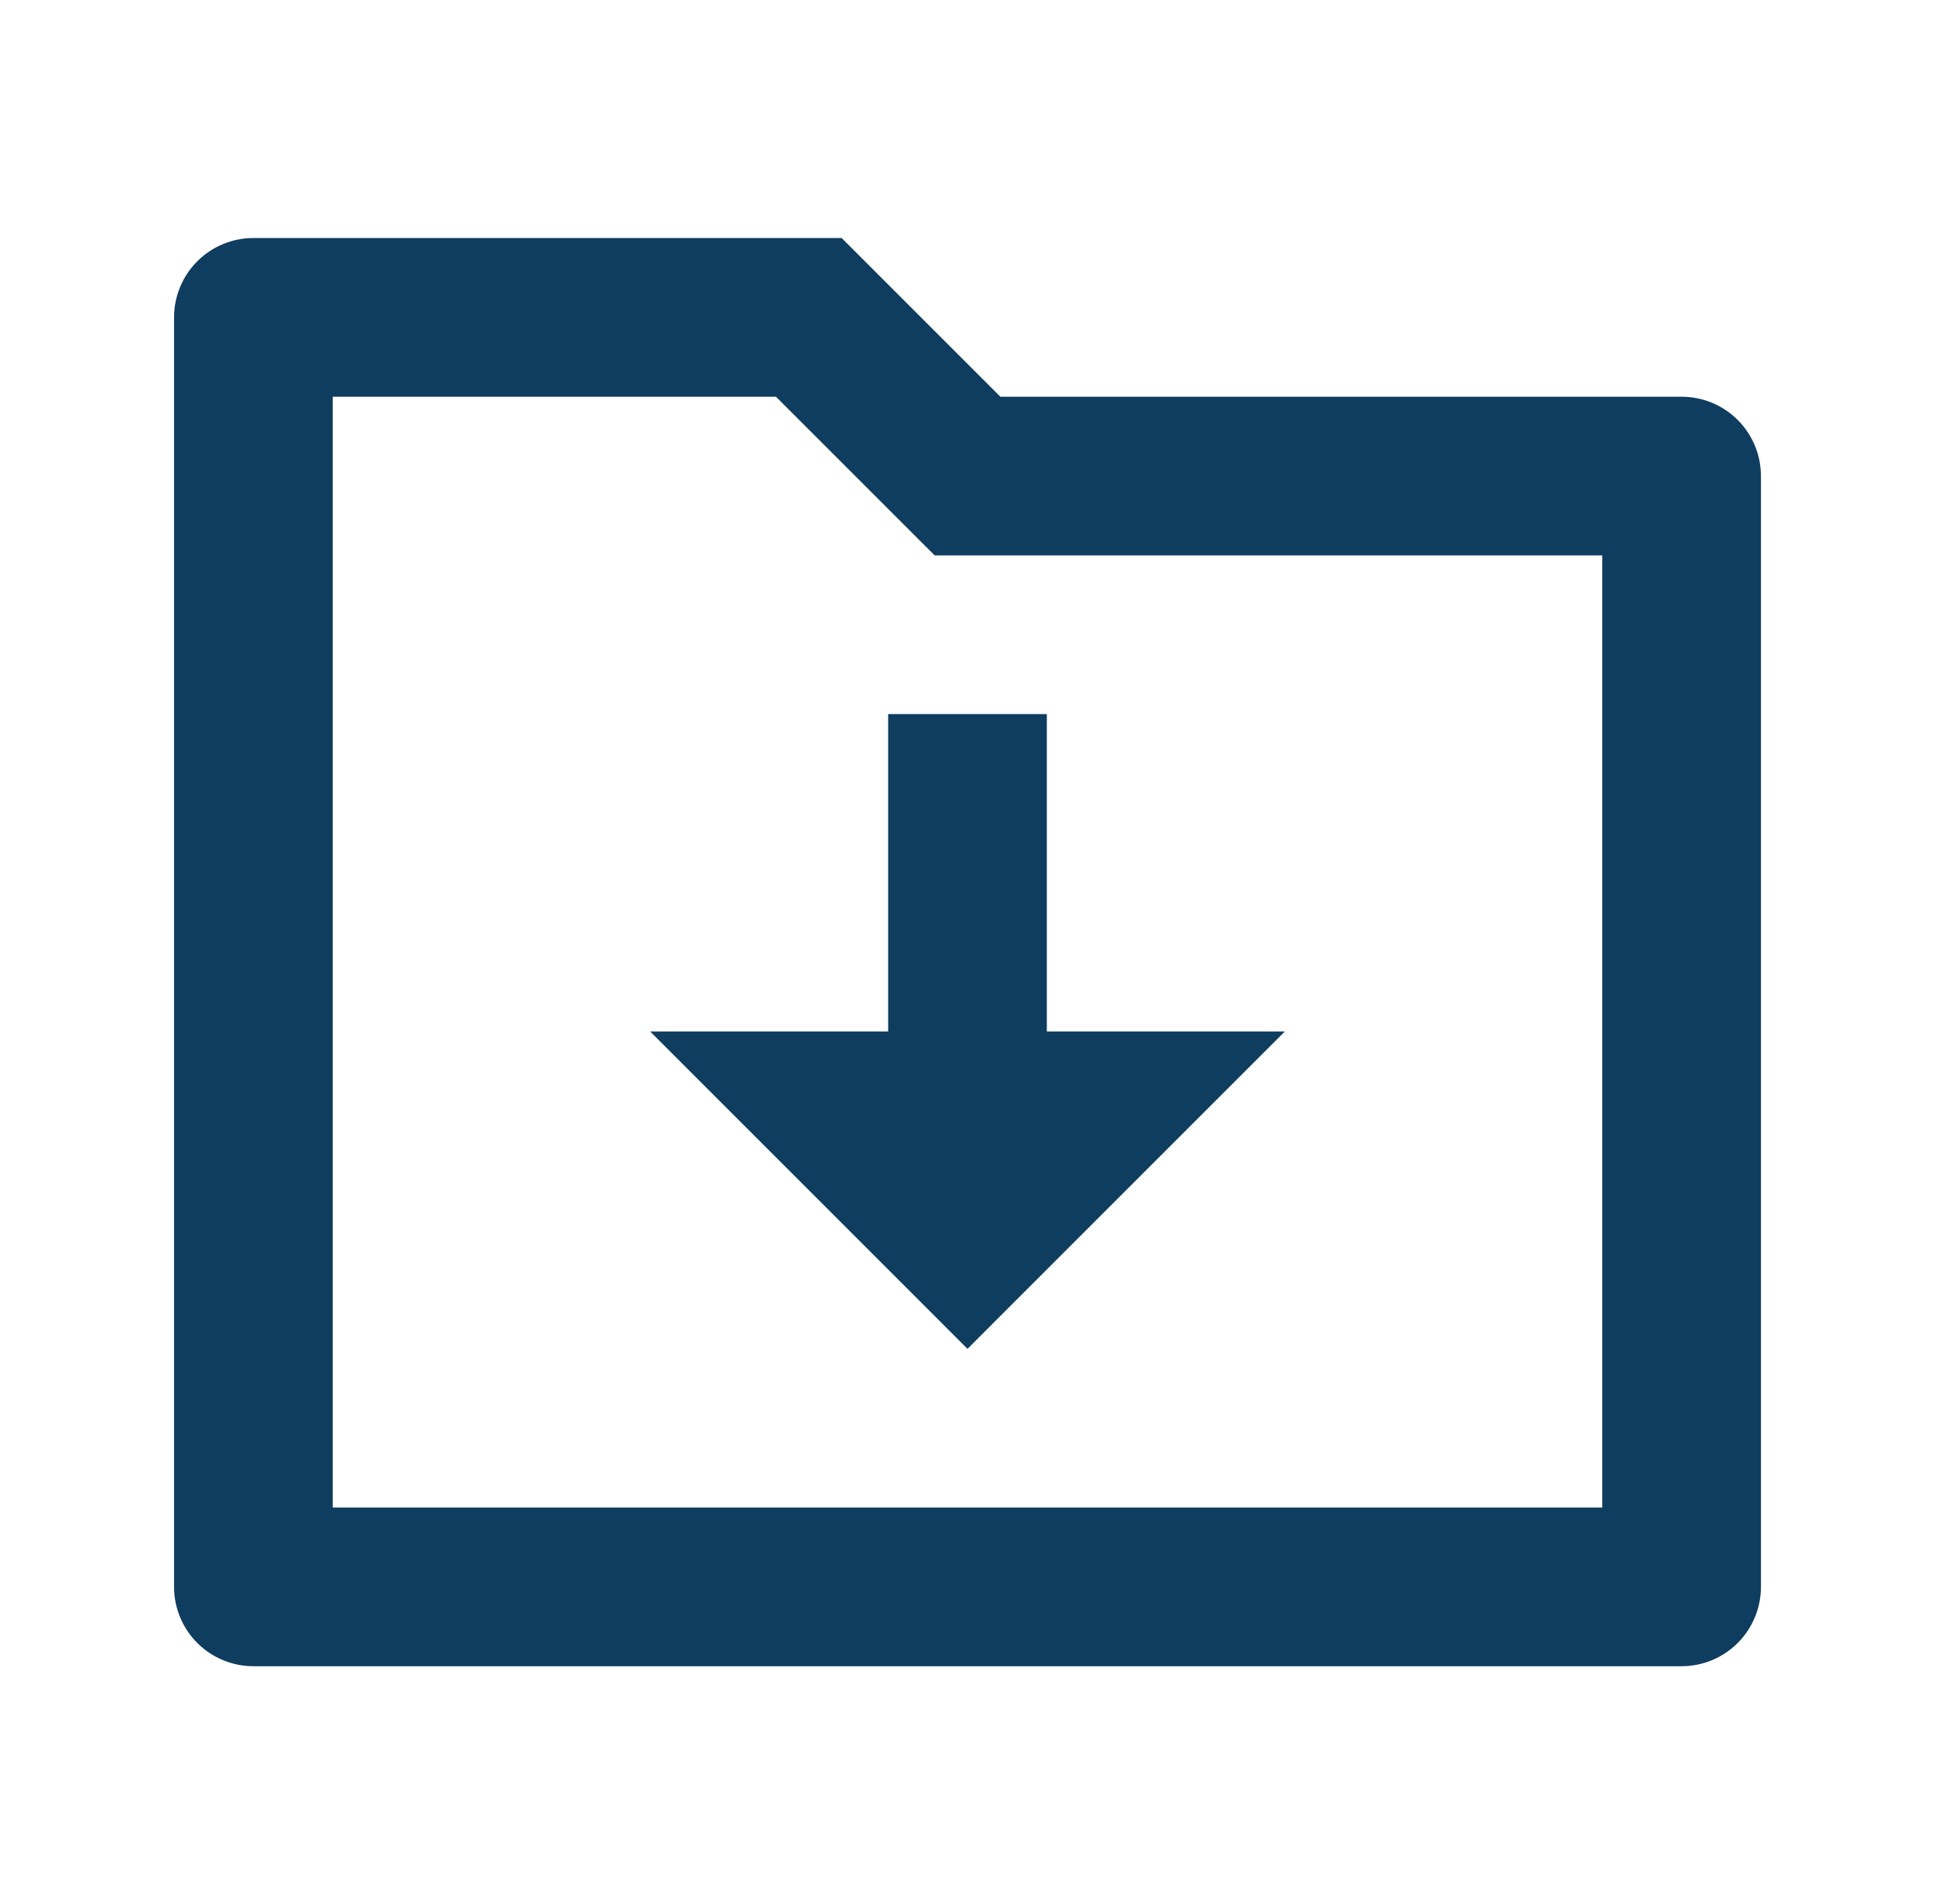 <svg width="63" height="62" viewBox="0 0 63 62" fill="none" xmlns="http://www.w3.org/2000/svg">
<g clip-path="url(#clip0_54_735)">
<path d="M32.57 12.917H54.75C55.435 12.917 56.092 13.189 56.577 13.673C57.061 14.158 57.333 14.815 57.333 15.5V51.667C57.333 52.352 57.061 53.009 56.577 53.493C56.092 53.978 55.435 54.25 54.75 54.25H8.25C7.565 54.25 6.908 53.978 6.423 53.493C5.939 53.009 5.667 52.352 5.667 51.667V10.333C5.667 9.648 5.939 8.991 6.423 8.507C6.908 8.022 7.565 7.75 8.25 7.75H27.403L32.57 12.917ZM10.833 12.917V49.083H52.167V18.083H30.431L25.264 12.917H10.833ZM34.083 33.583H41.833L31.5 43.917L21.167 33.583H28.917V23.25H34.083V33.583Z" fill="#0F3D5F"/>
</g>
<defs>
<clipPath id="clip0_54_735">
<rect width="62" height="62" fill="white" transform="translate(0.5)"/>
</clipPath>
</defs>
</svg>
